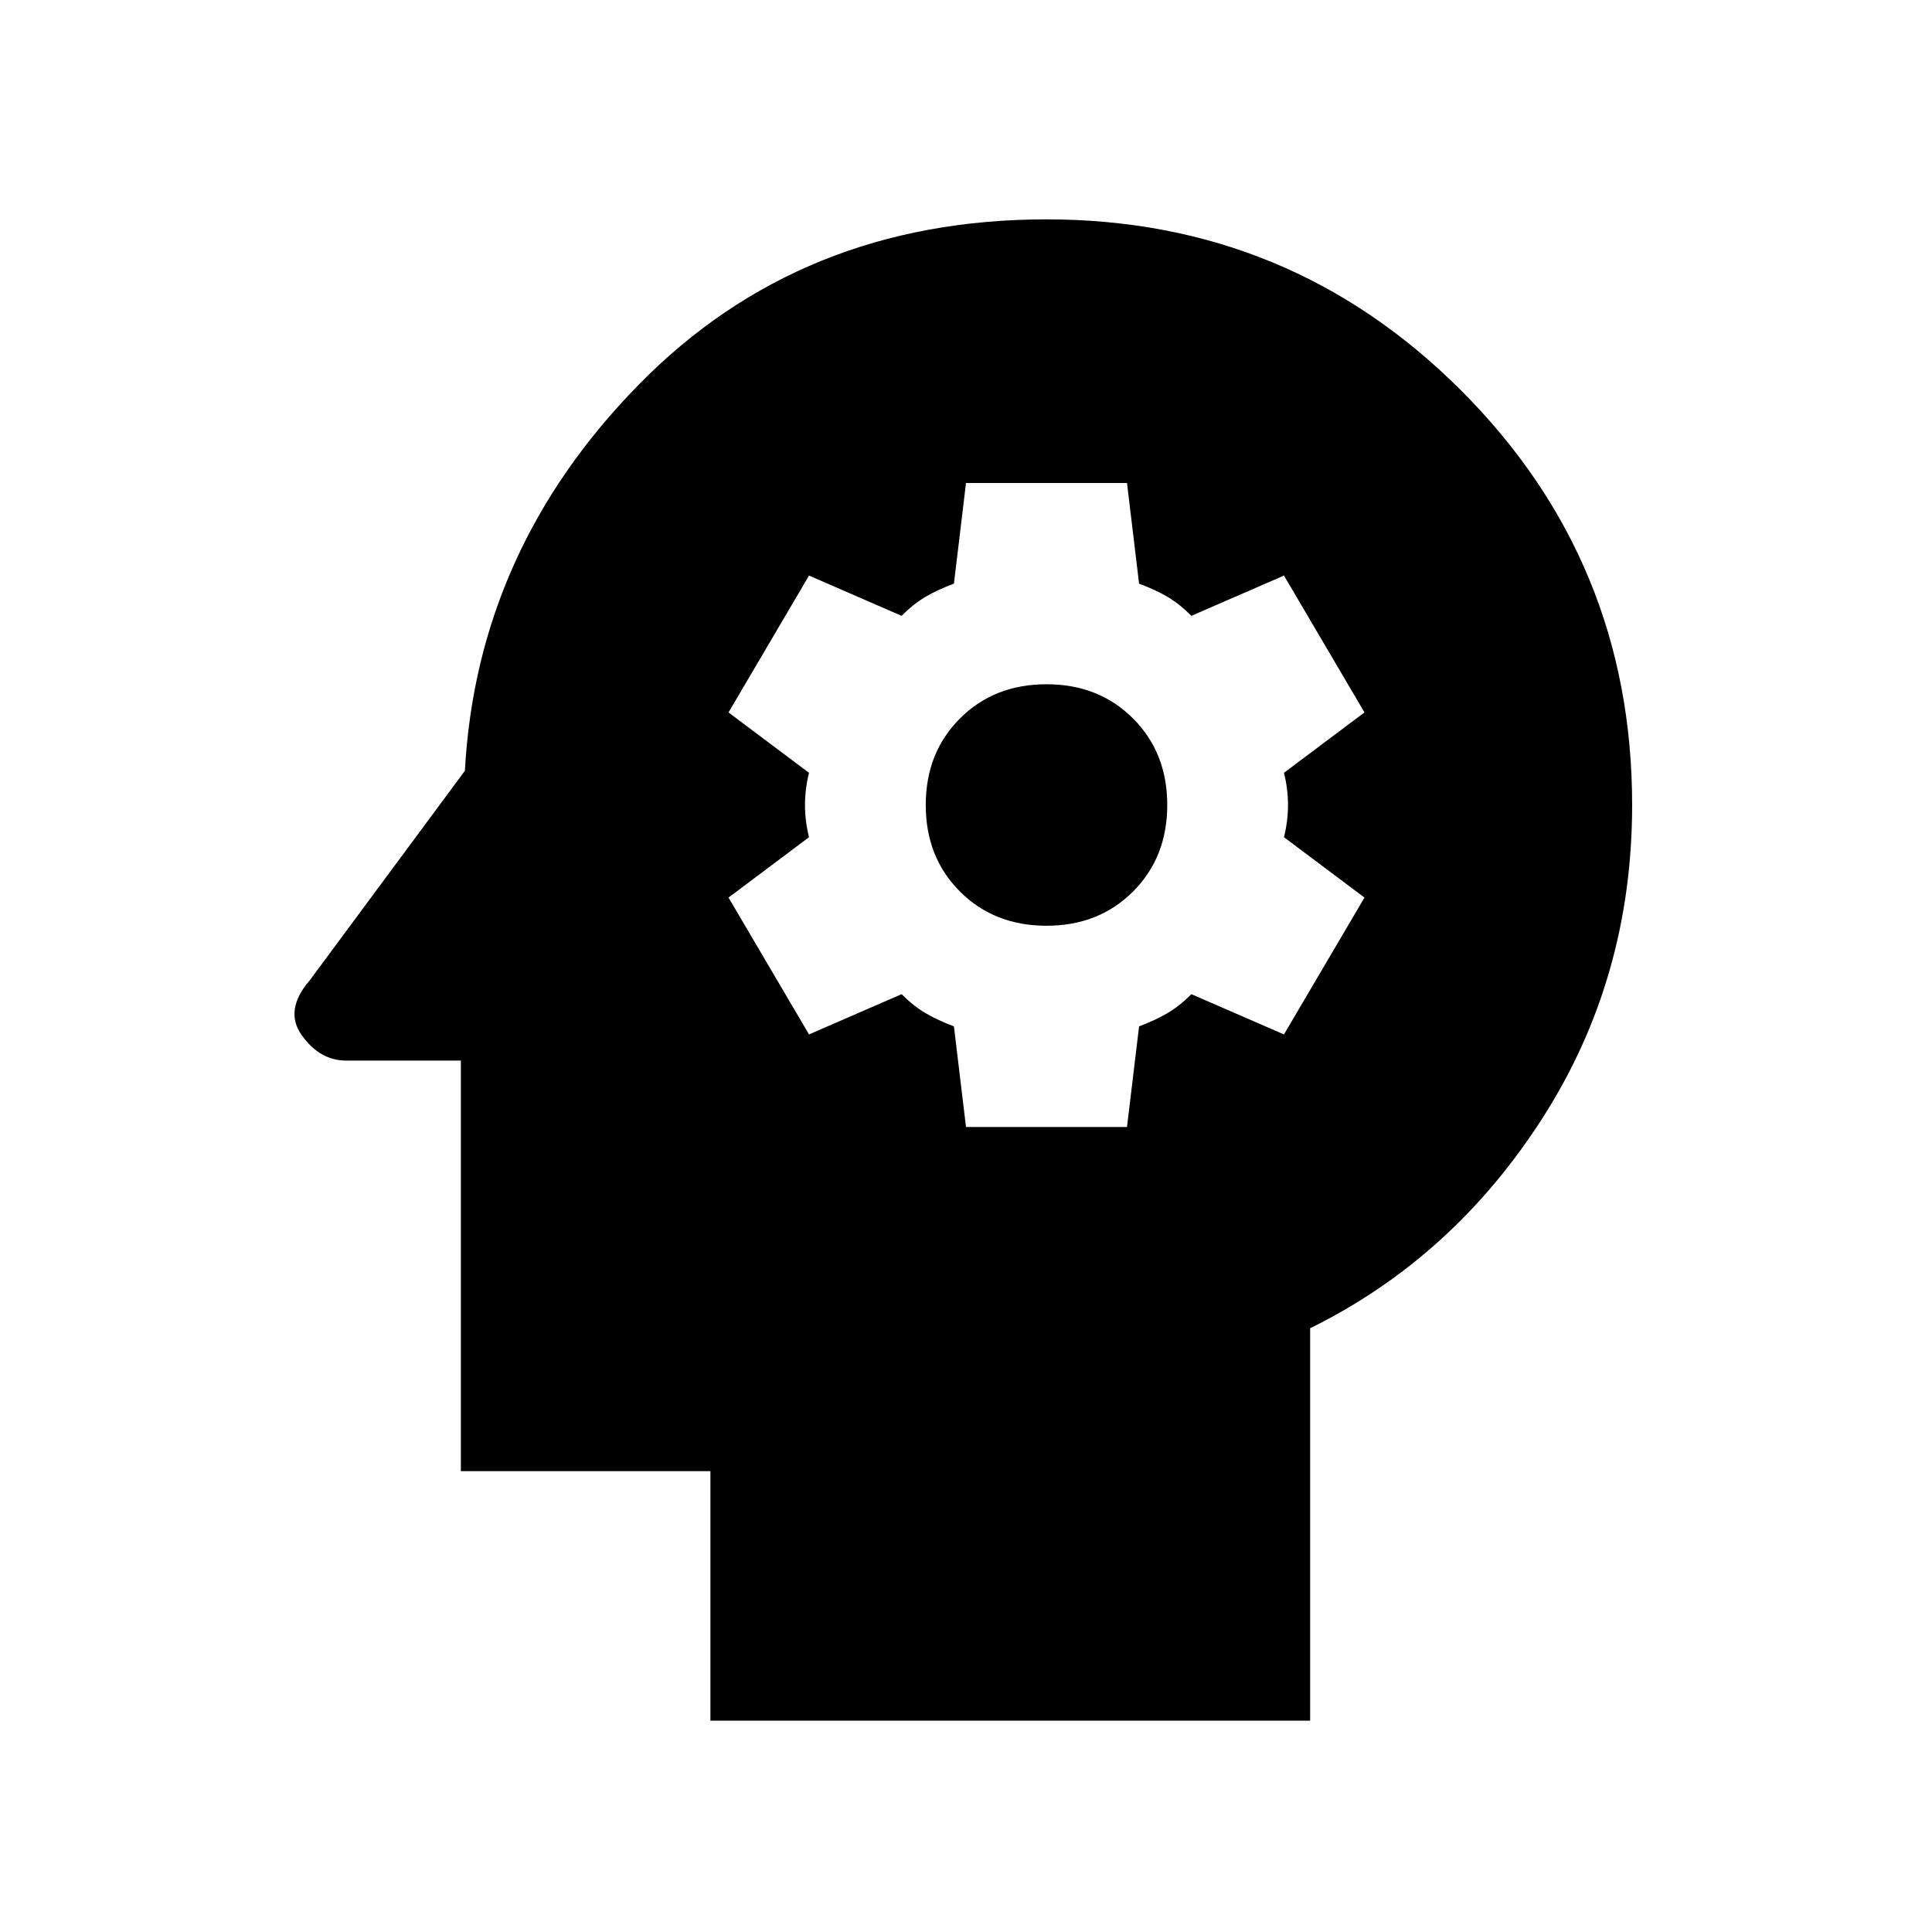 <svg xmlns="http://www.w3.org/2000/svg" height="24" width="24"><path d="M8.825 21.375v-3.1h-3.1v-5.1H4.3q-.325 0-.55-.313-.225-.312.1-.687l1.925-2.6q.15-2.75 2.163-4.8Q9.95 2.725 13 2.725q3.025 0 5.15 2.125 2.125 2.125 2.125 5.15 0 2.15-1.112 3.887-1.113 1.738-2.888 2.613v4.875ZM12 14h2l.15-1.25q.2-.075.35-.163.15-.087.3-.237l1.15.5 1-1.7-1-.75q.05-.2.05-.4t-.05-.4l1-.75-1-1.7-1.15.5q-.15-.15-.3-.238-.15-.087-.35-.162L14 6h-2l-.15 1.25q-.2.075-.35.162-.15.088-.3.238l-1.15-.5-1 1.7 1 .75q-.05.2-.05.4t.05.4l-1 .75 1 1.7 1.15-.5q.15.15.3.237.15.088.35.163Zm1-2.5q-.65 0-1.075-.425Q11.5 10.65 11.5 10q0-.65.425-1.075Q12.35 8.5 13 8.5q.65 0 1.075.425.425.425.425 1.075 0 .65-.425 1.075-.425.425-1.075.425Z"/></svg>